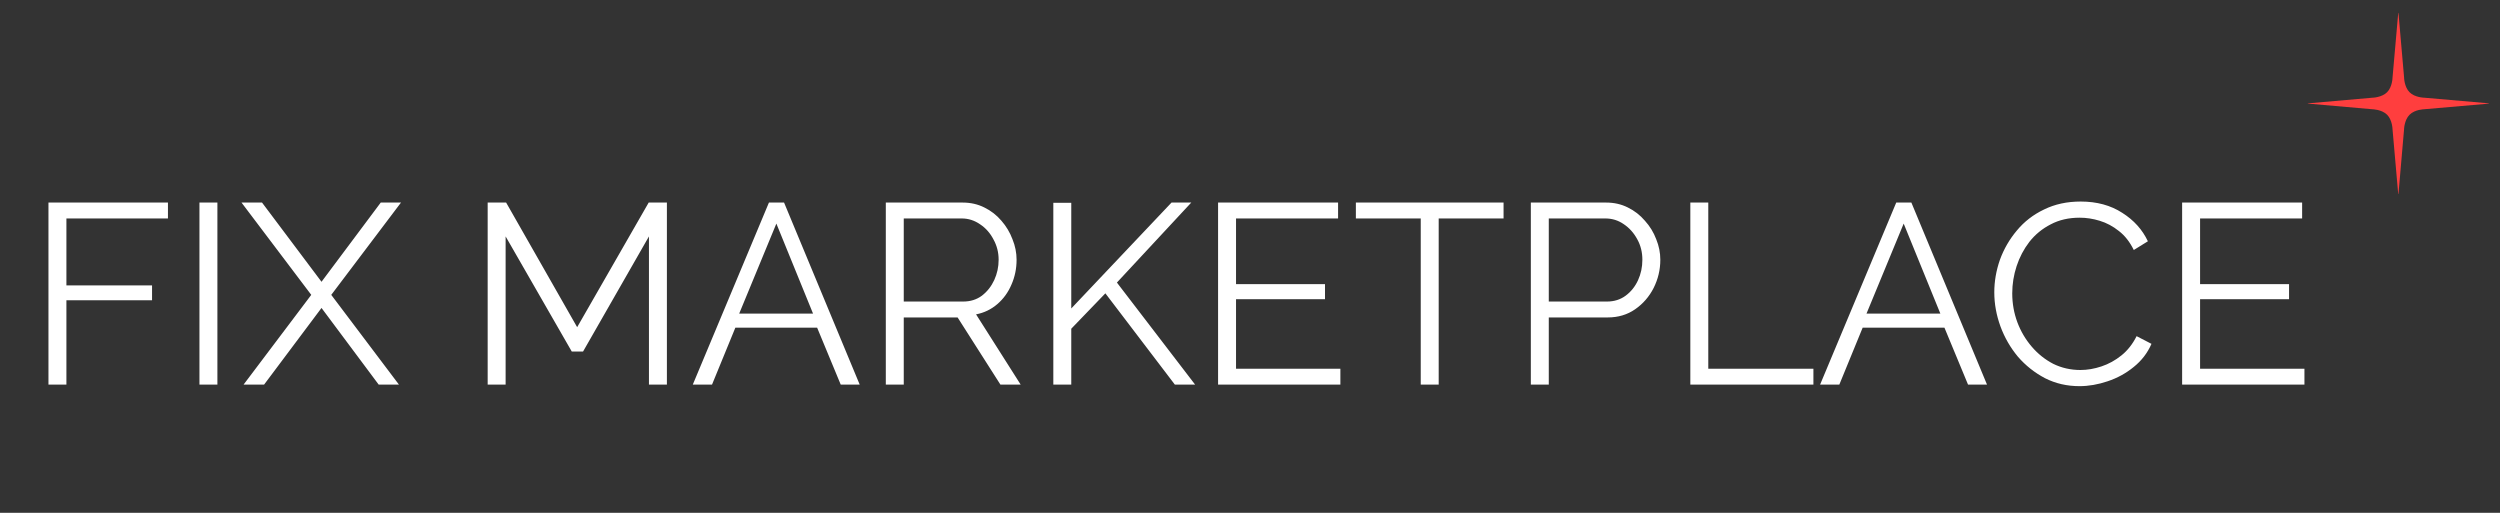 <svg width="195" height="40" viewBox="90 0 195 40" fill="none" xmlns="http://www.w3.org/2000/svg">
<rect x="90" y="0" width="195" height="40" fill="#333333" stroke="none"/>
<path d="M93.78 30V15.8H103.1V17.04H95.18V22.26H101.86V23.42H95.18V30H93.78ZM105.557 30V15.8H106.957V30H105.557ZM110.438 15.8L115.078 21.98L119.698 15.8H121.278L115.838 23L121.118 30H119.538L115.078 24.02L110.598 30H108.998L114.278 23L108.838 15.8H110.438ZM140.618 30V18.44L135.478 27.42H134.598L129.438 18.44V30H128.038V15.8H129.478L135.018 25.52L140.598 15.8H142.018V30H140.618ZM149.977 15.8H151.157L157.057 30H155.577L153.737 25.56H147.357L145.537 30H144.037L149.977 15.8ZM153.417 24.46L150.557 17.44L147.657 24.46H153.417ZM159.093 30V15.8H165.093C165.706 15.8 166.266 15.927 166.773 16.18C167.293 16.433 167.739 16.78 168.113 17.22C168.486 17.647 168.773 18.127 168.973 18.66C169.186 19.18 169.293 19.713 169.293 20.26C169.293 20.953 169.159 21.6 168.893 22.2C168.639 22.8 168.273 23.307 167.793 23.72C167.313 24.133 166.759 24.4 166.133 24.52L169.613 30H168.033L164.693 24.76H160.493V30H159.093ZM160.493 23.52H165.133C165.693 23.52 166.179 23.367 166.593 23.06C167.006 22.74 167.326 22.333 167.553 21.84C167.779 21.347 167.893 20.82 167.893 20.26C167.893 19.687 167.759 19.16 167.493 18.68C167.239 18.187 166.893 17.793 166.453 17.5C166.013 17.193 165.533 17.04 165.013 17.04H160.493V23.52ZM172.159 30V15.82H173.559V24.06L181.379 15.8H182.919L177.119 22.04L183.219 30H181.639L176.219 22.88L173.559 25.64V30H172.159ZM194.55 28.76V30H185.01V15.8H194.37V17.04H186.41V22.16H193.35V23.34H186.41V28.76H194.55ZM207.278 17.04H202.218V30H200.818V17.04H195.758V15.8H207.278V17.04ZM209.405 30V15.8H215.285C215.898 15.8 216.458 15.927 216.965 16.18C217.485 16.433 217.932 16.78 218.305 17.22C218.692 17.647 218.985 18.127 219.185 18.66C219.398 19.18 219.505 19.713 219.505 20.26C219.505 21.033 219.332 21.767 218.985 22.46C218.638 23.14 218.158 23.693 217.545 24.12C216.932 24.547 216.218 24.76 215.405 24.76H210.805V30H209.405ZM210.805 23.52H215.345C215.905 23.52 216.392 23.367 216.805 23.06C217.218 22.753 217.538 22.353 217.765 21.86C217.992 21.367 218.105 20.833 218.105 20.26C218.105 19.673 217.972 19.14 217.705 18.66C217.438 18.167 217.085 17.773 216.645 17.48C216.218 17.187 215.745 17.04 215.225 17.04H210.805V23.52ZM221.846 30V15.8H223.246V28.76H231.446V30H221.846ZM237.907 15.8H239.087L244.987 30H243.507L241.667 25.56H235.287L233.467 30H231.967L237.907 15.8ZM241.347 24.46L238.487 17.44L235.587 24.46H241.347ZM245.555 22.8C245.555 21.947 245.702 21.1 245.995 20.26C246.302 19.42 246.742 18.66 247.315 17.98C247.888 17.287 248.595 16.74 249.435 16.34C250.275 15.927 251.228 15.72 252.295 15.72C253.548 15.72 254.628 16.013 255.535 16.6C256.442 17.173 257.108 17.913 257.535 18.82L256.435 19.5C256.128 18.873 255.742 18.38 255.275 18.02C254.808 17.647 254.308 17.38 253.775 17.22C253.255 17.06 252.735 16.98 252.215 16.98C251.362 16.98 250.608 17.153 249.955 17.5C249.302 17.833 248.748 18.287 248.295 18.86C247.855 19.433 247.522 20.067 247.295 20.76C247.068 21.453 246.955 22.16 246.955 22.88C246.955 23.667 247.088 24.42 247.355 25.14C247.622 25.847 247.995 26.48 248.475 27.04C248.955 27.6 249.515 28.047 250.155 28.38C250.808 28.7 251.515 28.86 252.275 28.86C252.808 28.86 253.355 28.767 253.915 28.58C254.475 28.393 254.995 28.107 255.475 27.72C255.955 27.333 256.348 26.833 256.655 26.22L257.815 26.82C257.508 27.527 257.048 28.127 256.435 28.62C255.835 29.113 255.155 29.487 254.395 29.74C253.648 29.993 252.915 30.12 252.195 30.12C251.222 30.12 250.328 29.913 249.515 29.5C248.702 29.073 247.995 28.513 247.395 27.82C246.808 27.113 246.355 26.327 246.035 25.46C245.715 24.58 245.555 23.693 245.555 22.8ZM269.746 28.76V30H260.206V15.8H269.566V17.04H261.606V22.16H268.546V23.34H261.606V28.76H269.746Z" fill="white"/>
<path fill-rule="evenodd" clip-rule="evenodd" d="M277.06 15.131L276.618 10.098C276.618 10.098 276.609 9.366 276.194 8.95C275.773 8.53 275.041 8.521 275.041 8.521L270.009 8.08L270.008 8.063L275.041 7.622C275.041 7.622 275.772 7.613 276.193 7.193C276.609 6.776 276.618 6.045 276.618 6.045L277.062 1.01L277.08 1.009L277.519 6.043C277.519 6.043 277.526 6.777 277.947 7.197C278.362 7.613 279.096 7.621 279.096 7.621L284.131 8.06L284.13 8.083L279.093 8.52C279.093 8.52 278.364 8.531 277.948 8.948C277.527 9.368 277.516 10.097 277.516 10.097L277.08 15.133L277.06 15.131Z" fill="#FF3E3E"/>
</svg>
